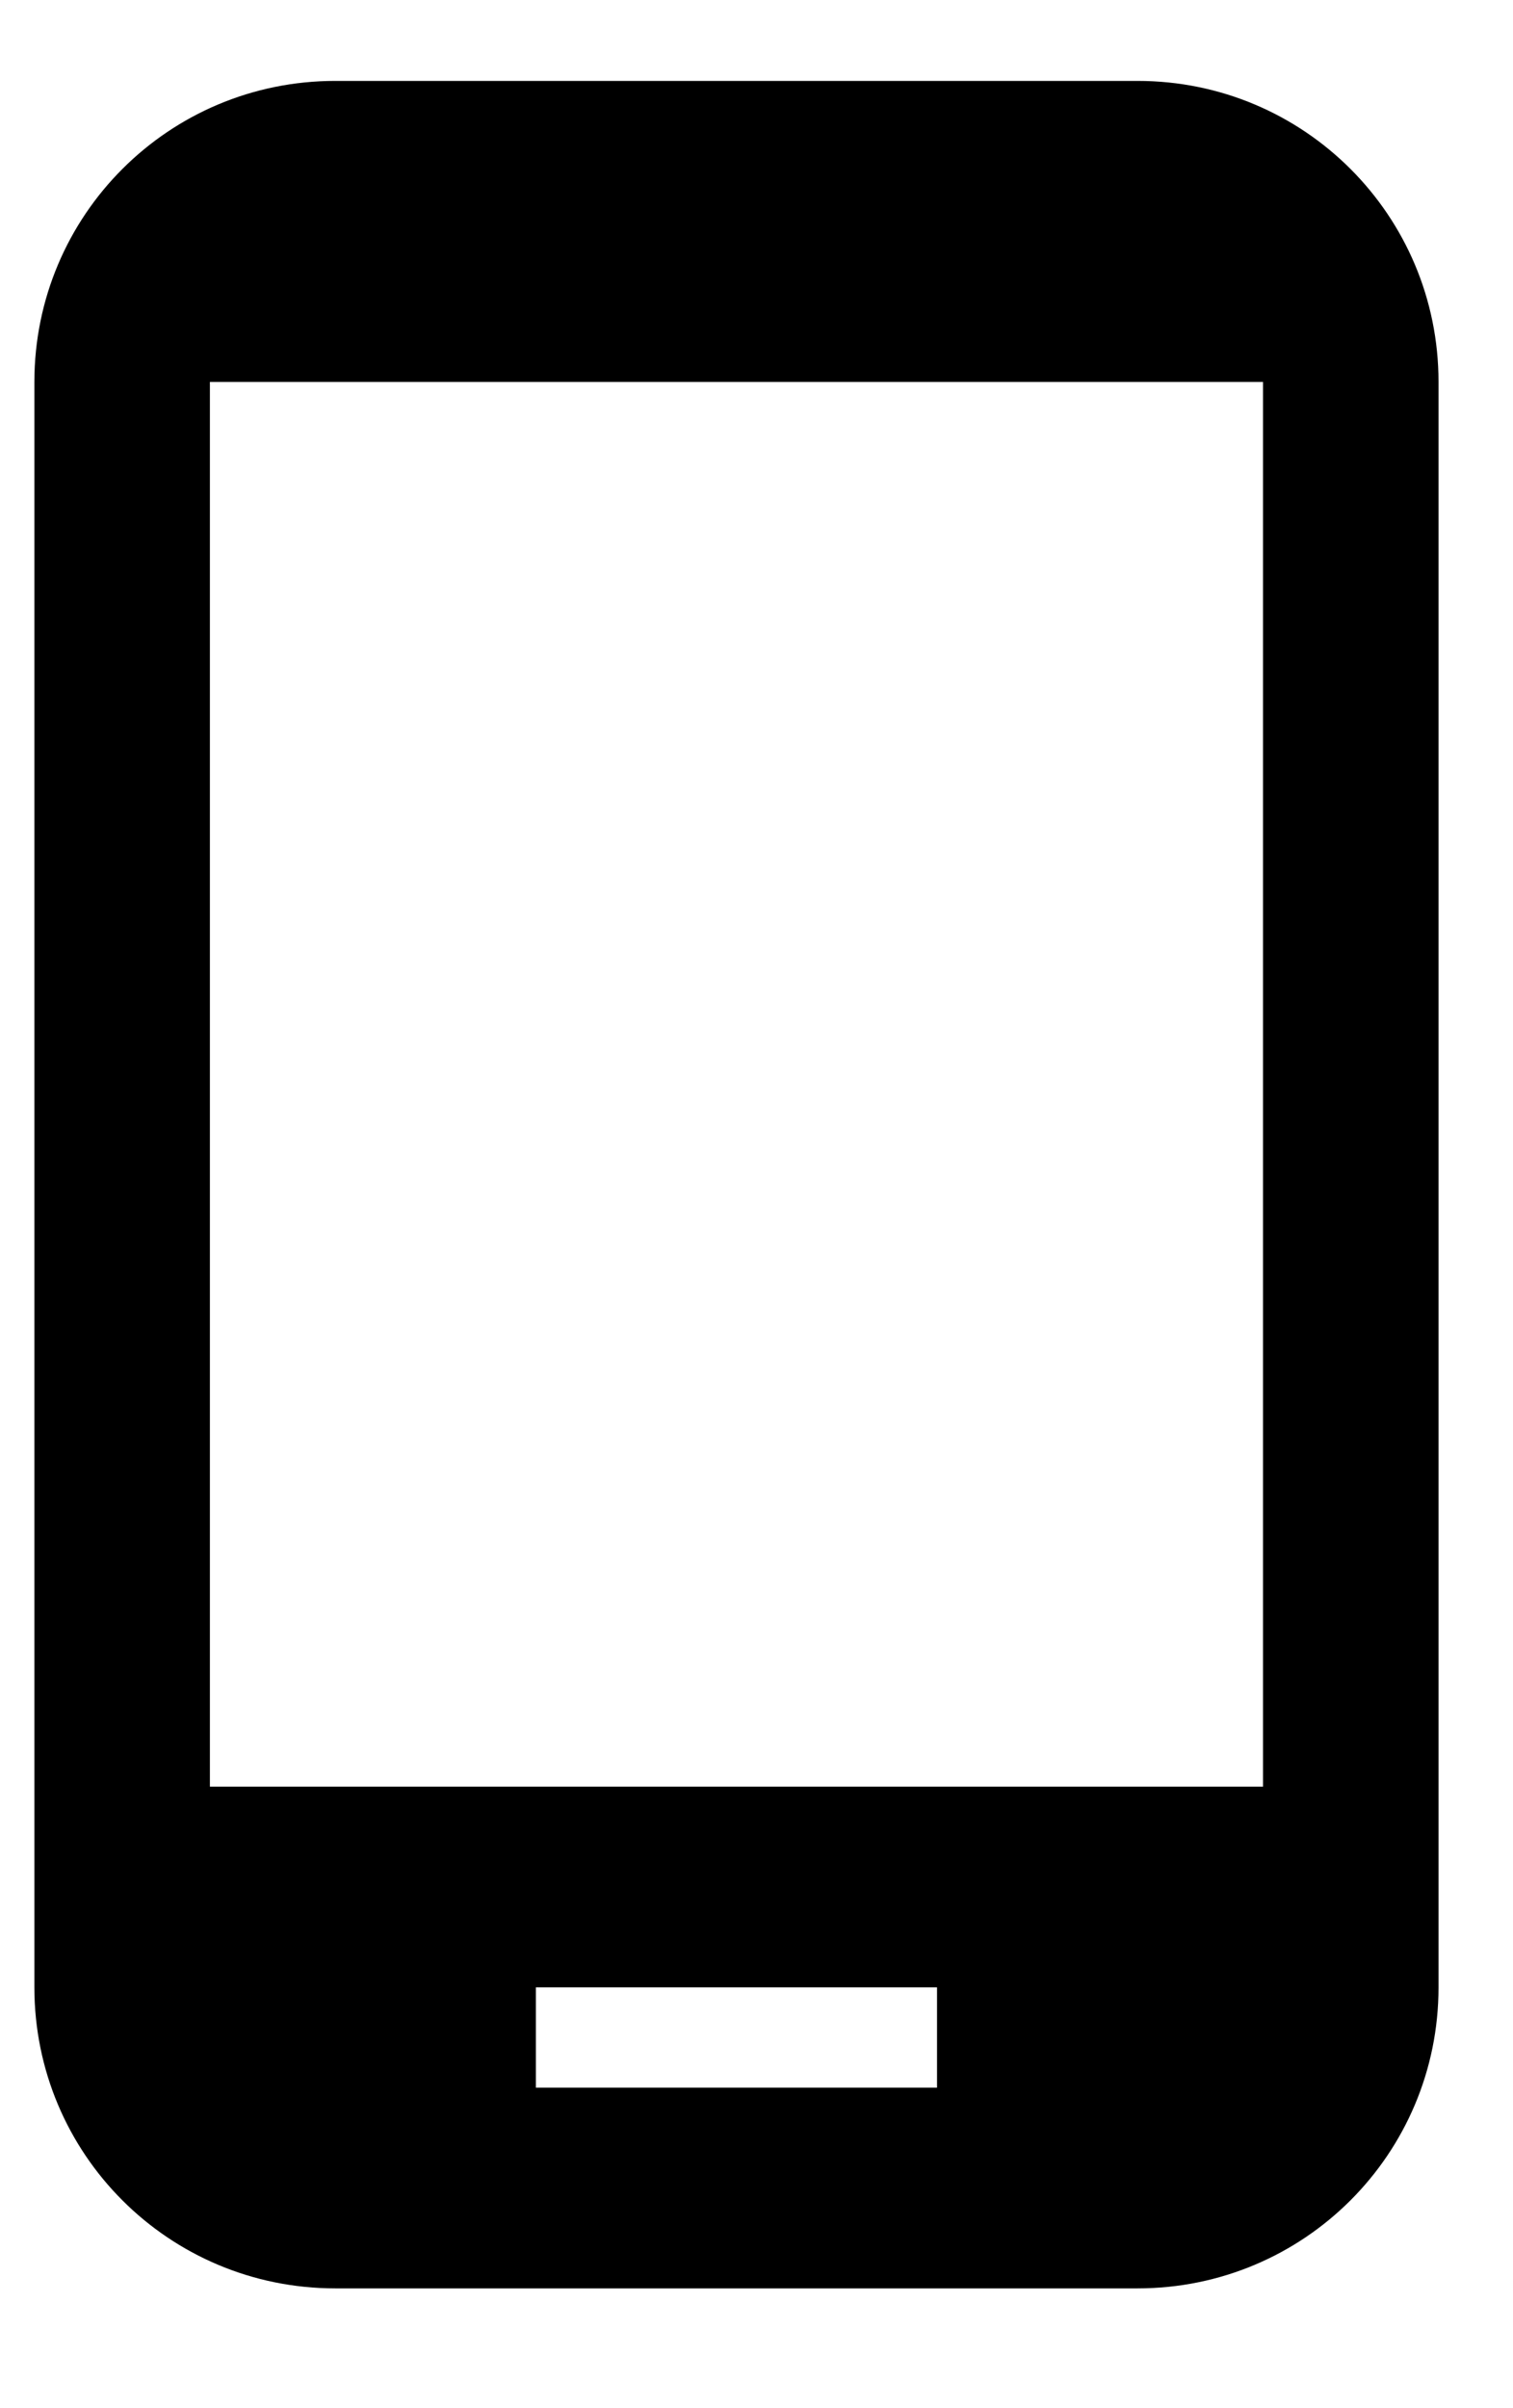 <svg width="22" height="35" viewBox="0 0 22 35" fill="none" xmlns="http://www.w3.org/2000/svg">
<g clip-path="url(#clip0_67_7930)">
<path d="M16.542 1.176H4.875C2.454 1.176 0.5 3.13 0.5 5.551V28.884C0.5 31.305 2.454 33.259 4.875 33.259H16.542C18.962 33.259 20.917 31.305 20.917 28.884V5.551C20.917 3.13 18.962 1.176 16.542 1.176ZM13.625 30.342H7.792V28.884H13.625V30.342ZM18.365 25.967H3.052V5.551H18.365V25.967Z" fill="#2091F9" style="fill:#2091F9;fill:color(display-p3 0.126 0.568 0.975);fill-opacity:1;"/>
</g>
<defs>
<clipPath id="clip0_67_7930">
<rect width="21" height="34" fill="white" style="fill:white;fill-opacity:1;" transform="translate(0.5 0.217)"/>
</clipPath>
</defs>
</svg>
